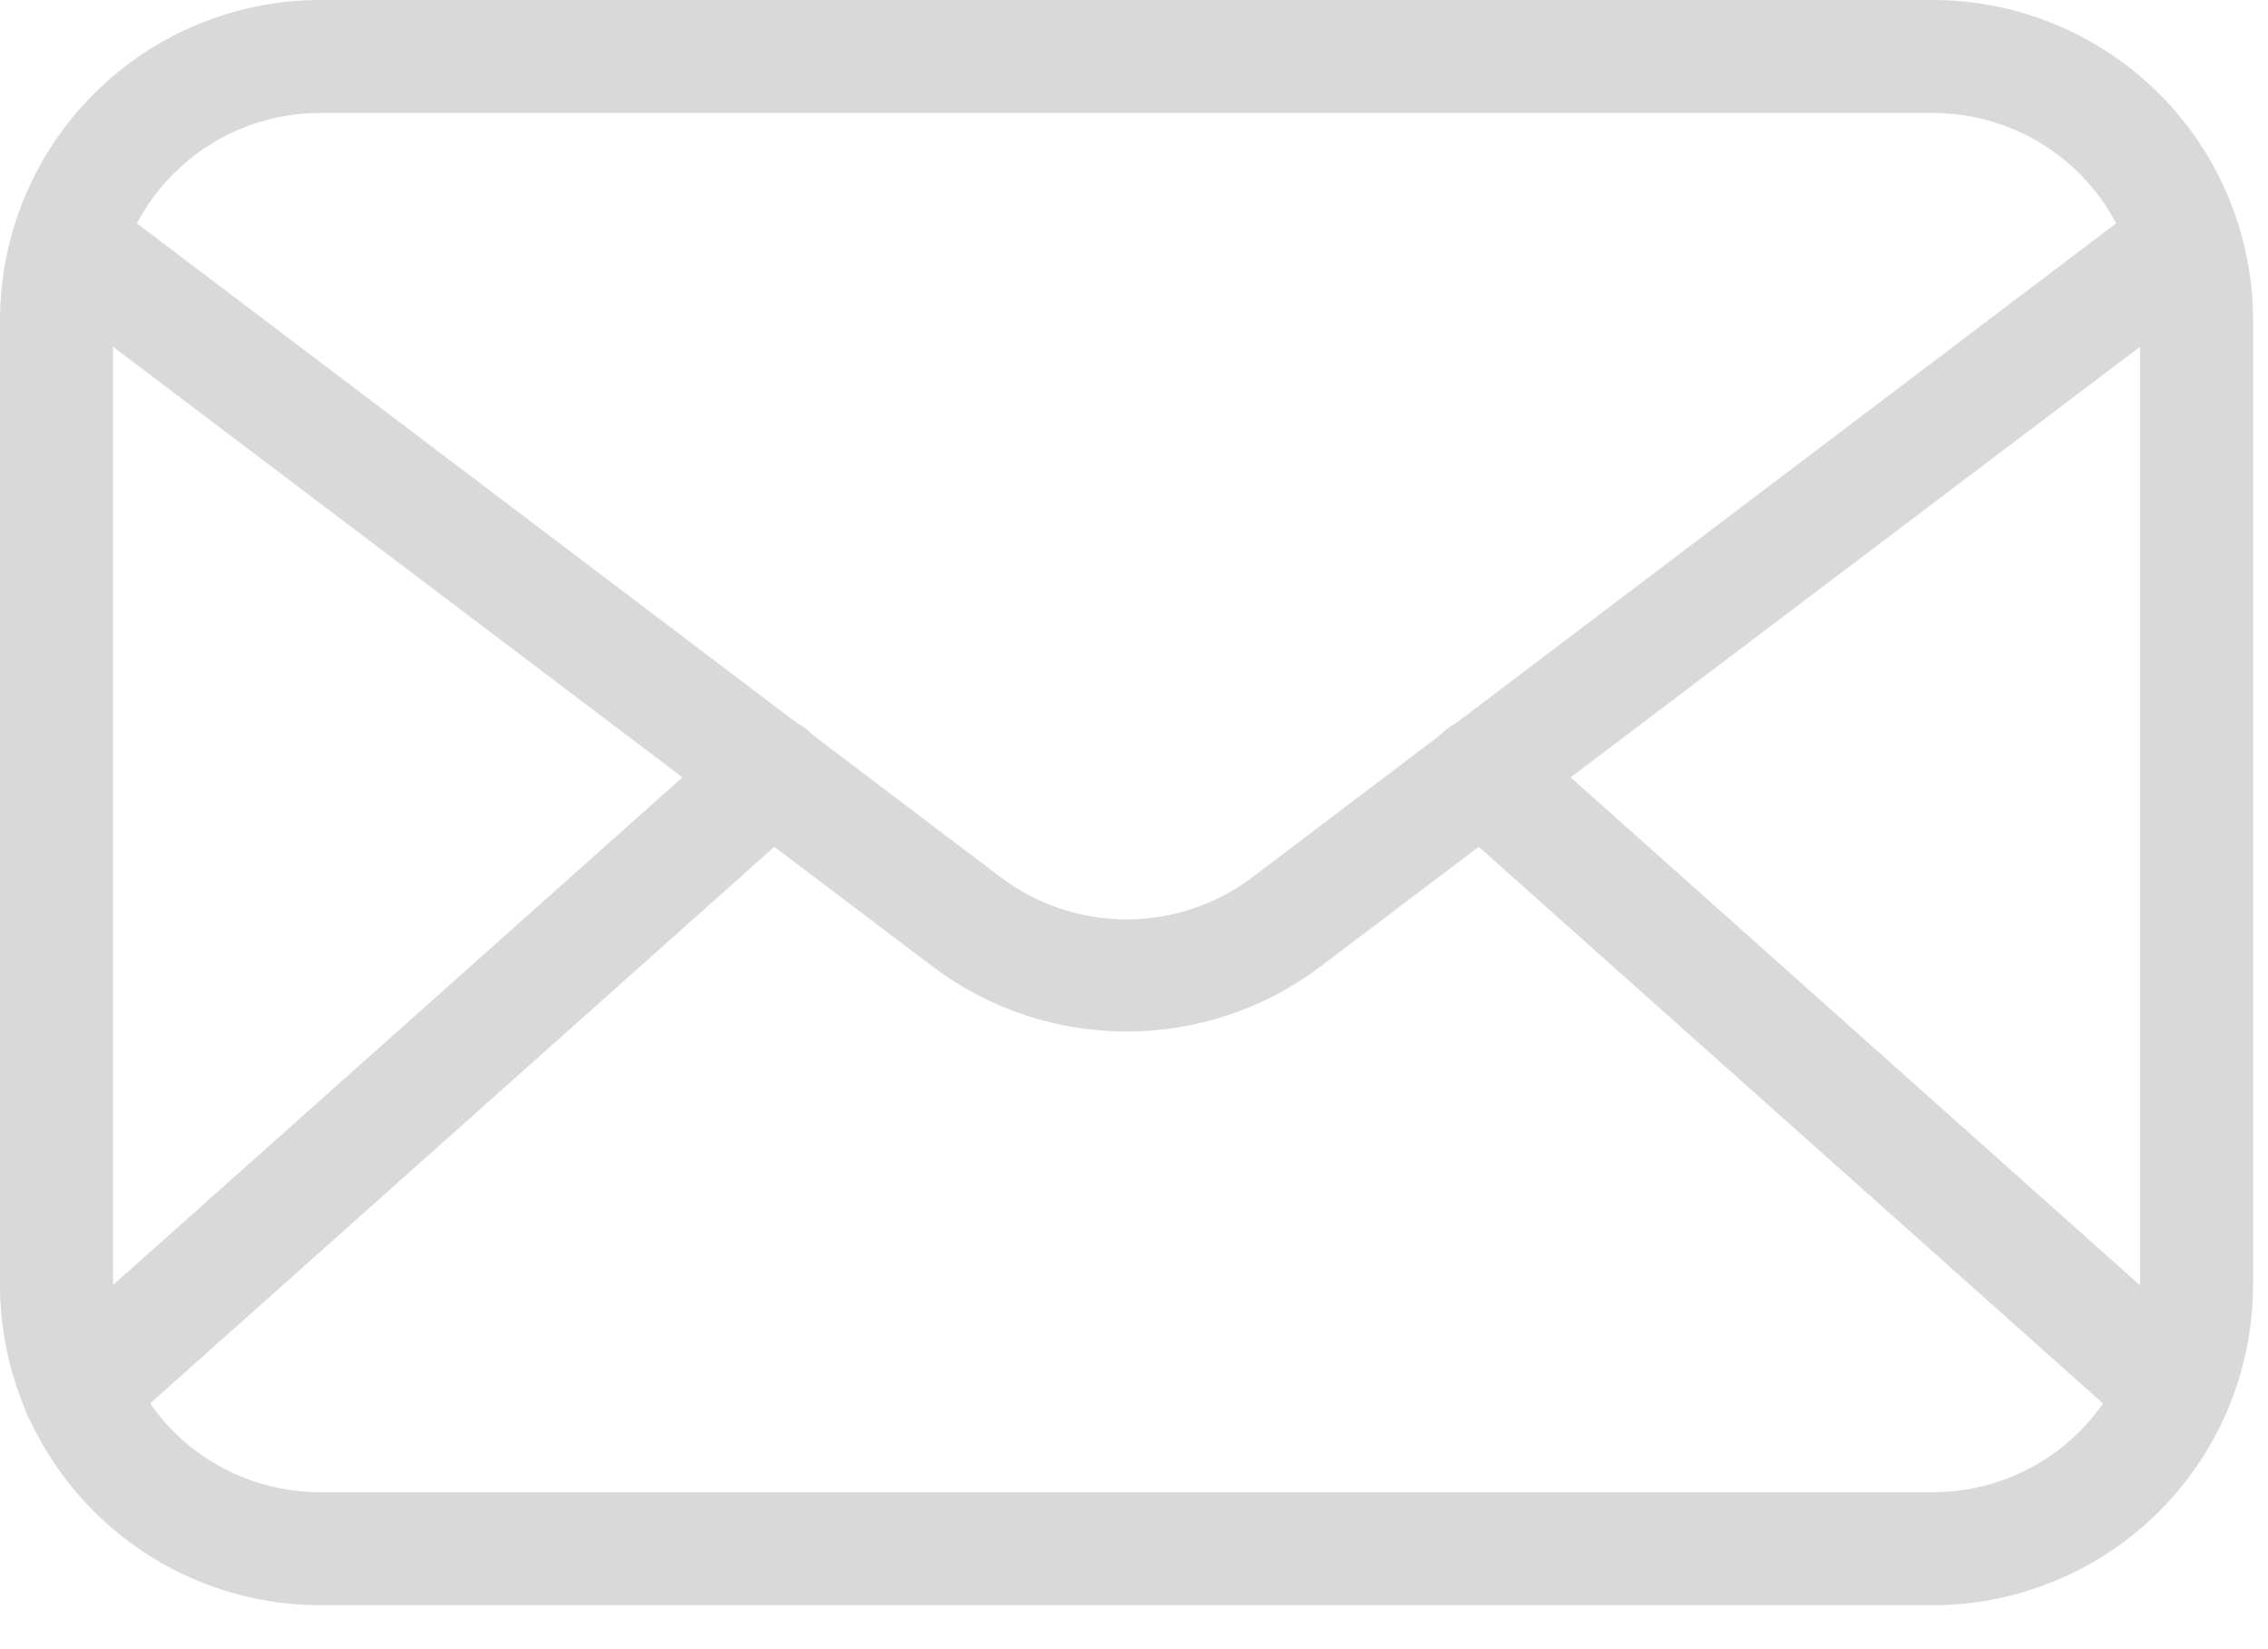 <svg width="33" height="24" viewBox="0 0 33 24" fill="none" xmlns="http://www.w3.org/2000/svg">
<path d="M28.126 23.36H4.657C3.422 23.359 2.238 22.867 1.366 21.994C0.493 21.122 0.001 19.938 0 18.703V4.657C0.001 3.422 0.493 2.238 1.366 1.366C2.238 0.493 3.422 0.001 4.657 0H28.126C29.361 0.001 30.544 0.493 31.417 1.366C32.29 2.238 32.781 3.422 32.783 4.657V18.703C32.781 19.938 32.29 21.122 31.417 21.994C30.544 22.867 29.361 23.359 28.126 23.36ZM4.657 1.644C3.858 1.644 3.091 1.961 2.526 2.526C1.961 3.091 1.644 3.858 1.644 4.657V18.703C1.644 19.503 1.961 20.269 2.526 20.834C3.091 21.399 3.858 21.716 4.657 21.716H28.126C28.925 21.716 29.692 21.399 30.257 20.834C30.822 20.269 31.139 19.503 31.139 18.703V4.657C31.139 3.858 30.822 3.091 30.257 2.526C29.692 1.961 28.925 1.644 28.126 1.644H4.657Z" fill="#D9D9D9"/>
<path d="M16.391 15.011C15.378 15.012 14.391 14.684 13.581 14.074L0.789 4.399C0.699 4.336 0.622 4.255 0.563 4.161C0.505 4.067 0.466 3.963 0.449 3.854C0.432 3.745 0.437 3.633 0.464 3.526C0.491 3.419 0.539 3.318 0.606 3.23C0.673 3.142 0.756 3.069 0.852 3.014C0.948 2.959 1.054 2.924 1.163 2.911C1.273 2.897 1.384 2.907 1.49 2.937C1.596 2.968 1.695 3.02 1.78 3.09L14.573 12.776C15.098 13.168 15.736 13.38 16.391 13.38C17.047 13.38 17.685 13.168 18.21 12.776L31.002 3.09C31.088 3.02 31.187 2.968 31.293 2.937C31.399 2.907 31.51 2.897 31.62 2.911C31.729 2.924 31.835 2.959 31.931 3.014C32.027 3.069 32.11 3.142 32.177 3.23C32.244 3.318 32.292 3.419 32.319 3.526C32.346 3.633 32.351 3.745 32.334 3.854C32.317 3.963 32.278 4.067 32.219 4.161C32.161 4.255 32.084 4.336 31.994 4.399L19.202 14.074C18.392 14.684 17.405 15.012 16.391 15.011Z" fill="#D9D9D9"/>
<path d="M1.145 21.07C0.978 21.07 0.816 21.02 0.678 20.925C0.541 20.831 0.435 20.697 0.376 20.541C0.317 20.386 0.306 20.215 0.345 20.053C0.385 19.892 0.473 19.745 0.597 19.635L10.678 10.645C10.84 10.499 11.054 10.425 11.272 10.437C11.49 10.449 11.694 10.548 11.839 10.71C11.984 10.873 12.059 11.087 12.046 11.305C12.034 11.523 11.936 11.726 11.773 11.872L1.693 20.862C1.543 20.998 1.347 21.072 1.145 21.07ZM31.638 21.07C31.436 21.072 31.24 20.998 31.09 20.862L21.01 11.872C20.929 11.8 20.864 11.713 20.817 11.615C20.77 11.518 20.742 11.412 20.736 11.305C20.73 11.197 20.745 11.089 20.781 10.987C20.817 10.885 20.872 10.791 20.944 10.71C21.016 10.63 21.103 10.564 21.2 10.517C21.298 10.47 21.403 10.443 21.511 10.437C21.619 10.431 21.727 10.446 21.829 10.482C21.931 10.517 22.025 10.573 22.105 10.645L32.18 19.635C32.305 19.745 32.392 19.892 32.432 20.053C32.471 20.215 32.461 20.386 32.401 20.541C32.342 20.697 32.237 20.831 32.099 20.925C31.962 21.02 31.799 21.07 31.632 21.07H31.638Z" fill="#D9D9D9"/>
</svg>

